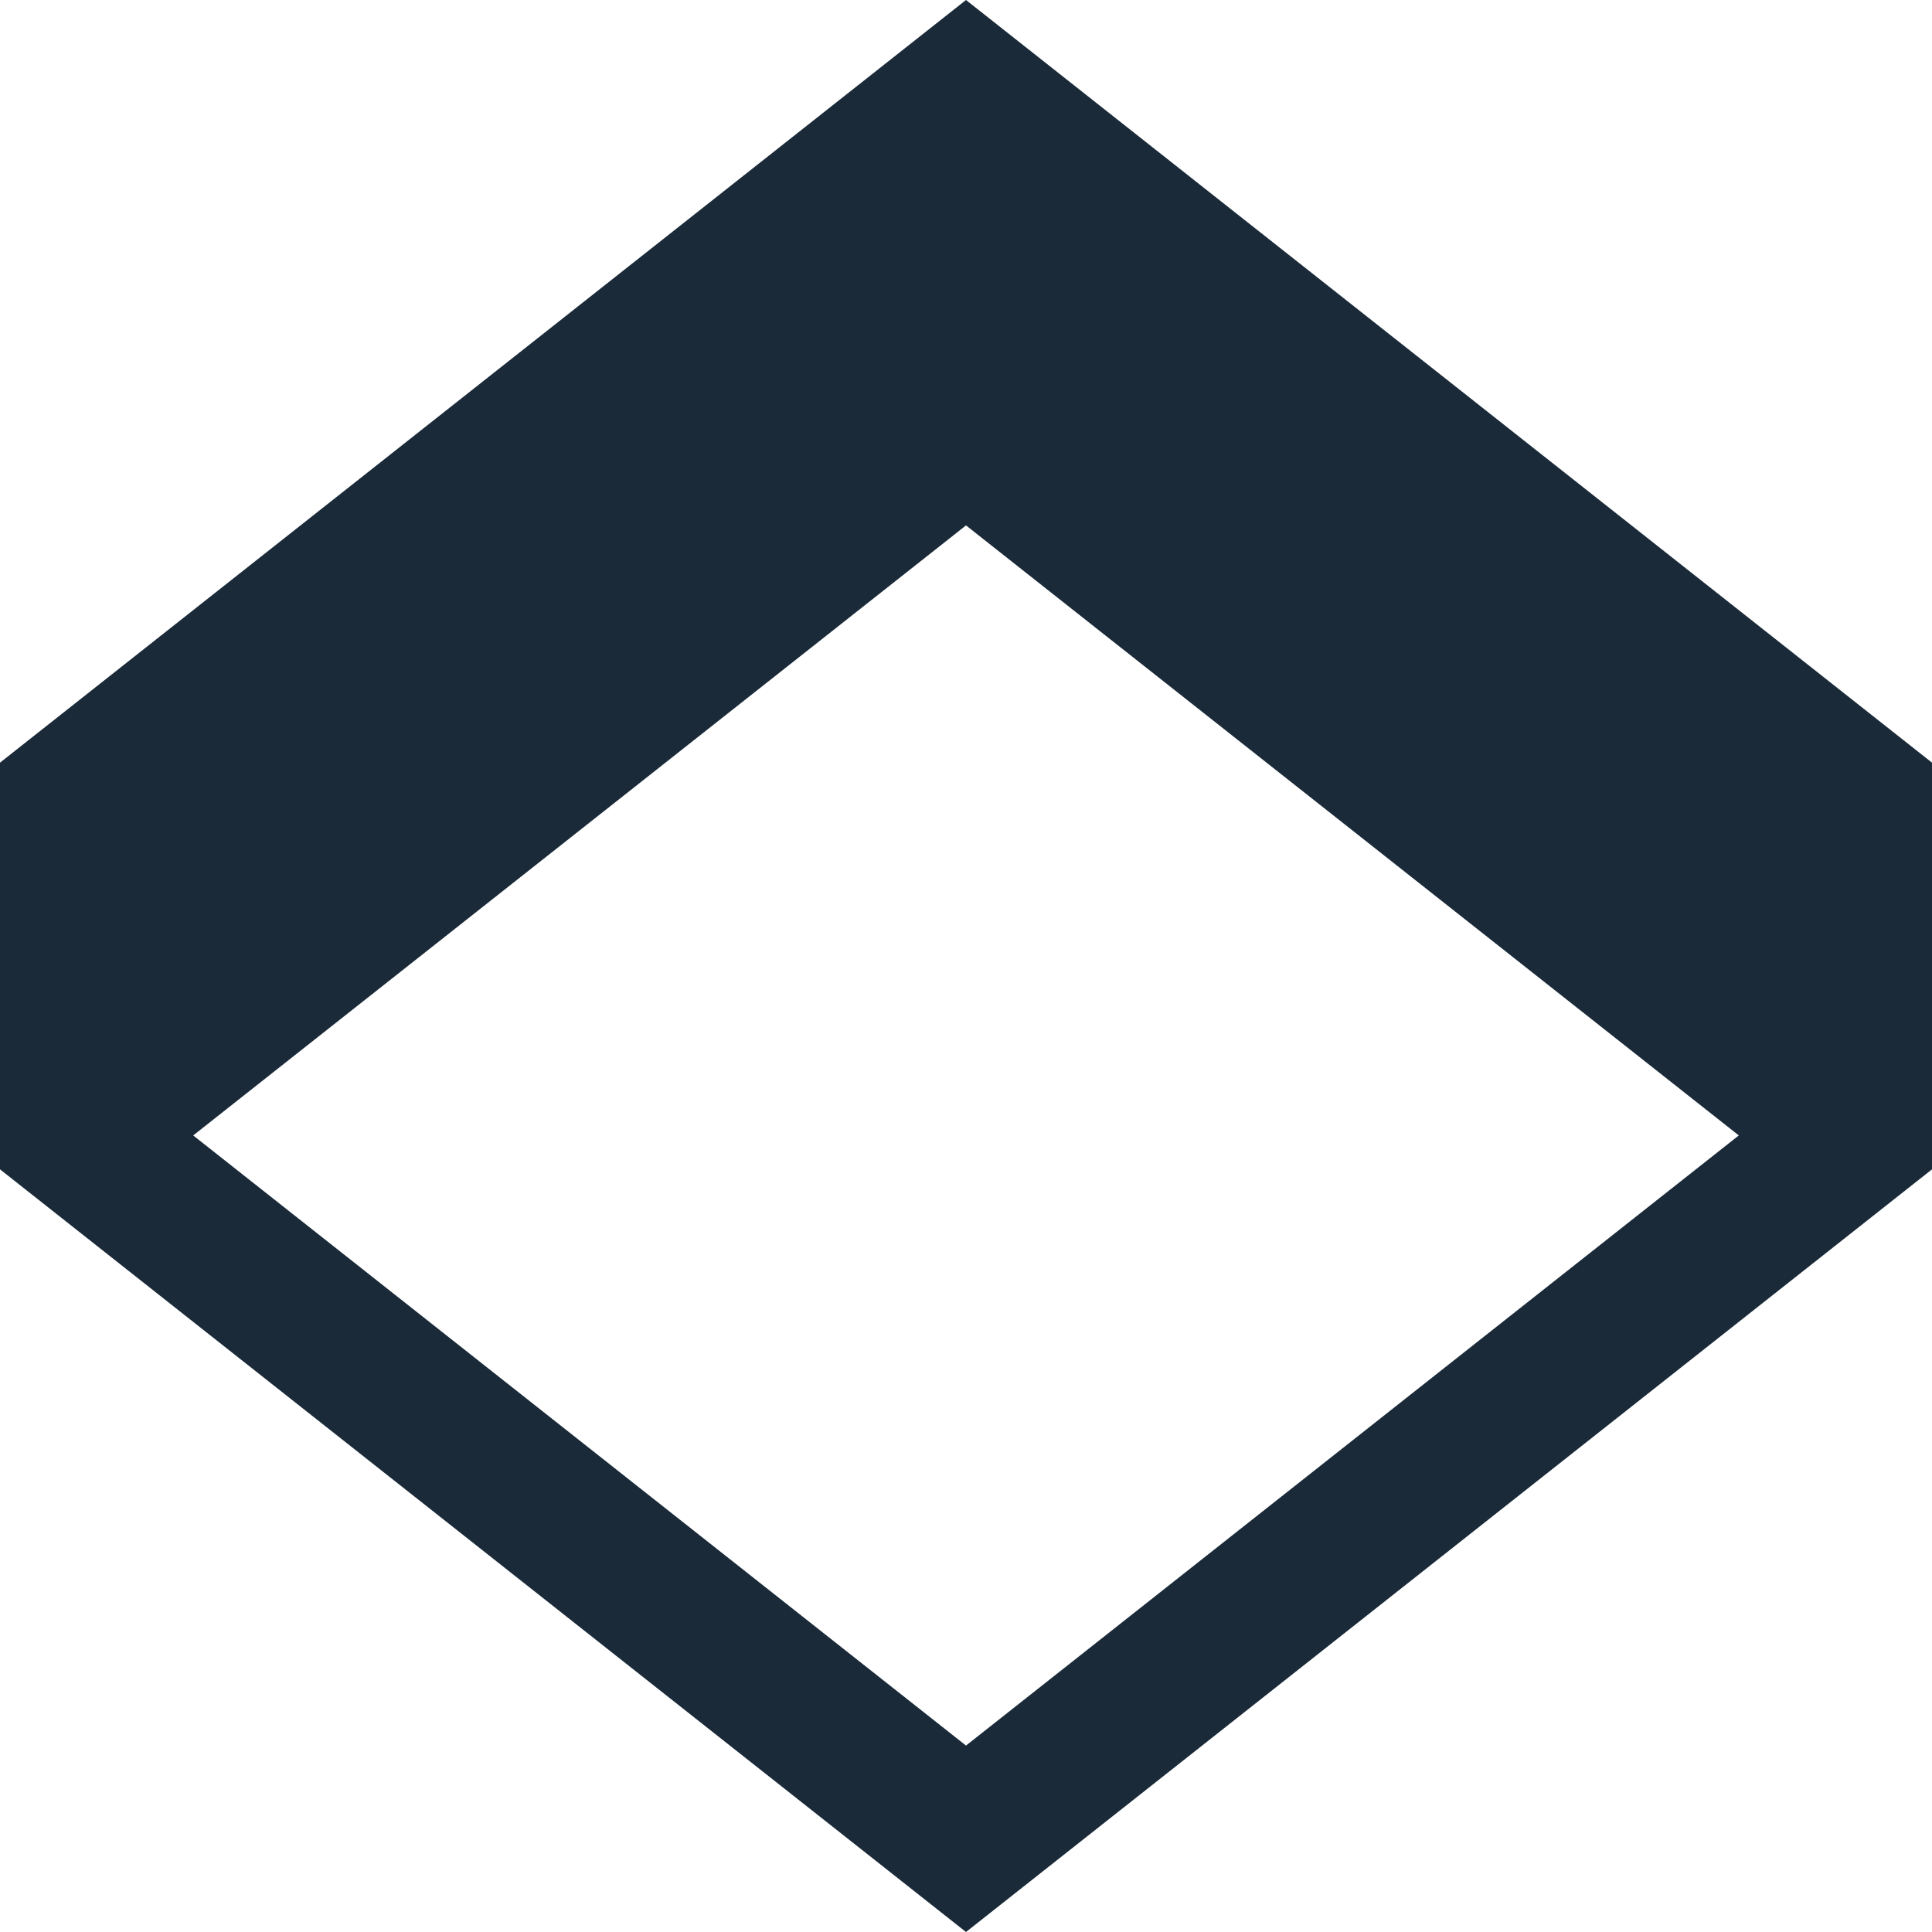 <svg width="20" height="20" viewBox="0 0 20 20" fill="none" xmlns="http://www.w3.org/2000/svg">
<g id="Group">
<path id="Vector" fill-rule="evenodd" clip-rule="evenodd" d="M10 0L20 7.895V12.105L10 20L0 12.105V7.895L10 0ZM10 5.439L2 11.754L10 18.07L18 11.754L10 5.439Z" fill="#1A2A39"/>
</g>
</svg>
